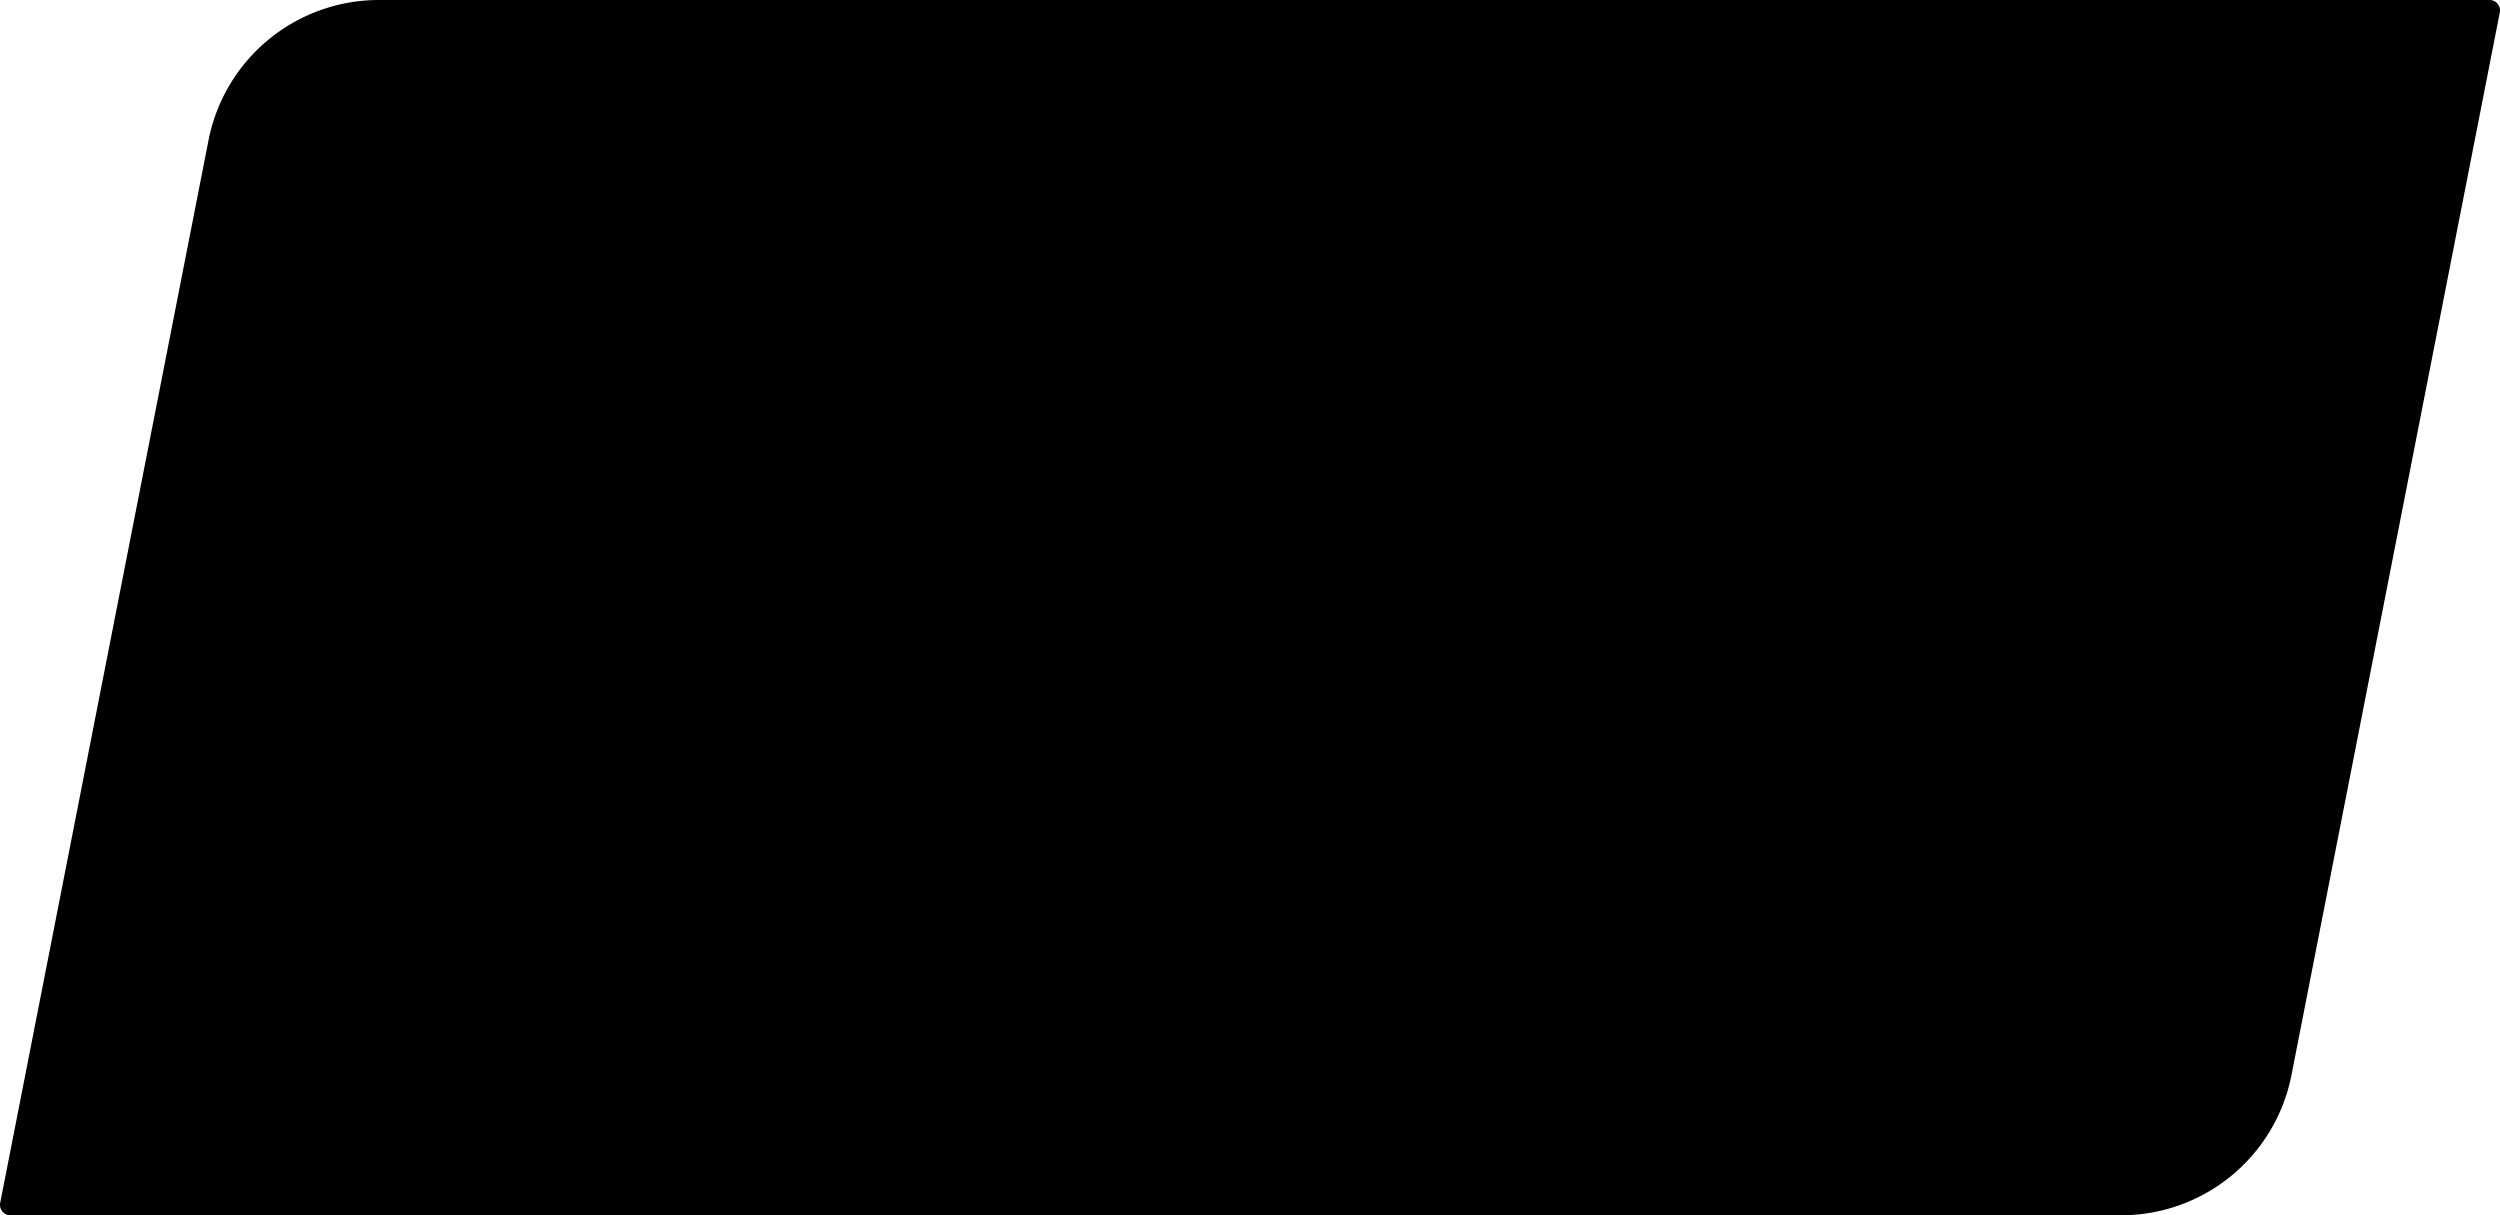 <svg id="Layer_1" data-name="Layer 1" xmlns="http://www.w3.org/2000/svg" width="1440" height="700" viewBox="0 0 1440 700">
    <defs>
        <style>
            .cls-1{fill-rule:evenodd}
        </style>
    </defs>
    <title>
        photomask
    </title>
    <path class="cls-1" d="M218.27 0H1434a6 6 0 0 1 6 6 5.54 5.54 0 0 1-.11 1.15l-120 612.09a100 100 0 0 1-98.16 80.76H6a6 6 0 0 1-6-6 5.54 5.54 0 0 1 .11-1.15l120-612.09A100 100 0 0 1 218.27 0z"/>
</svg>

